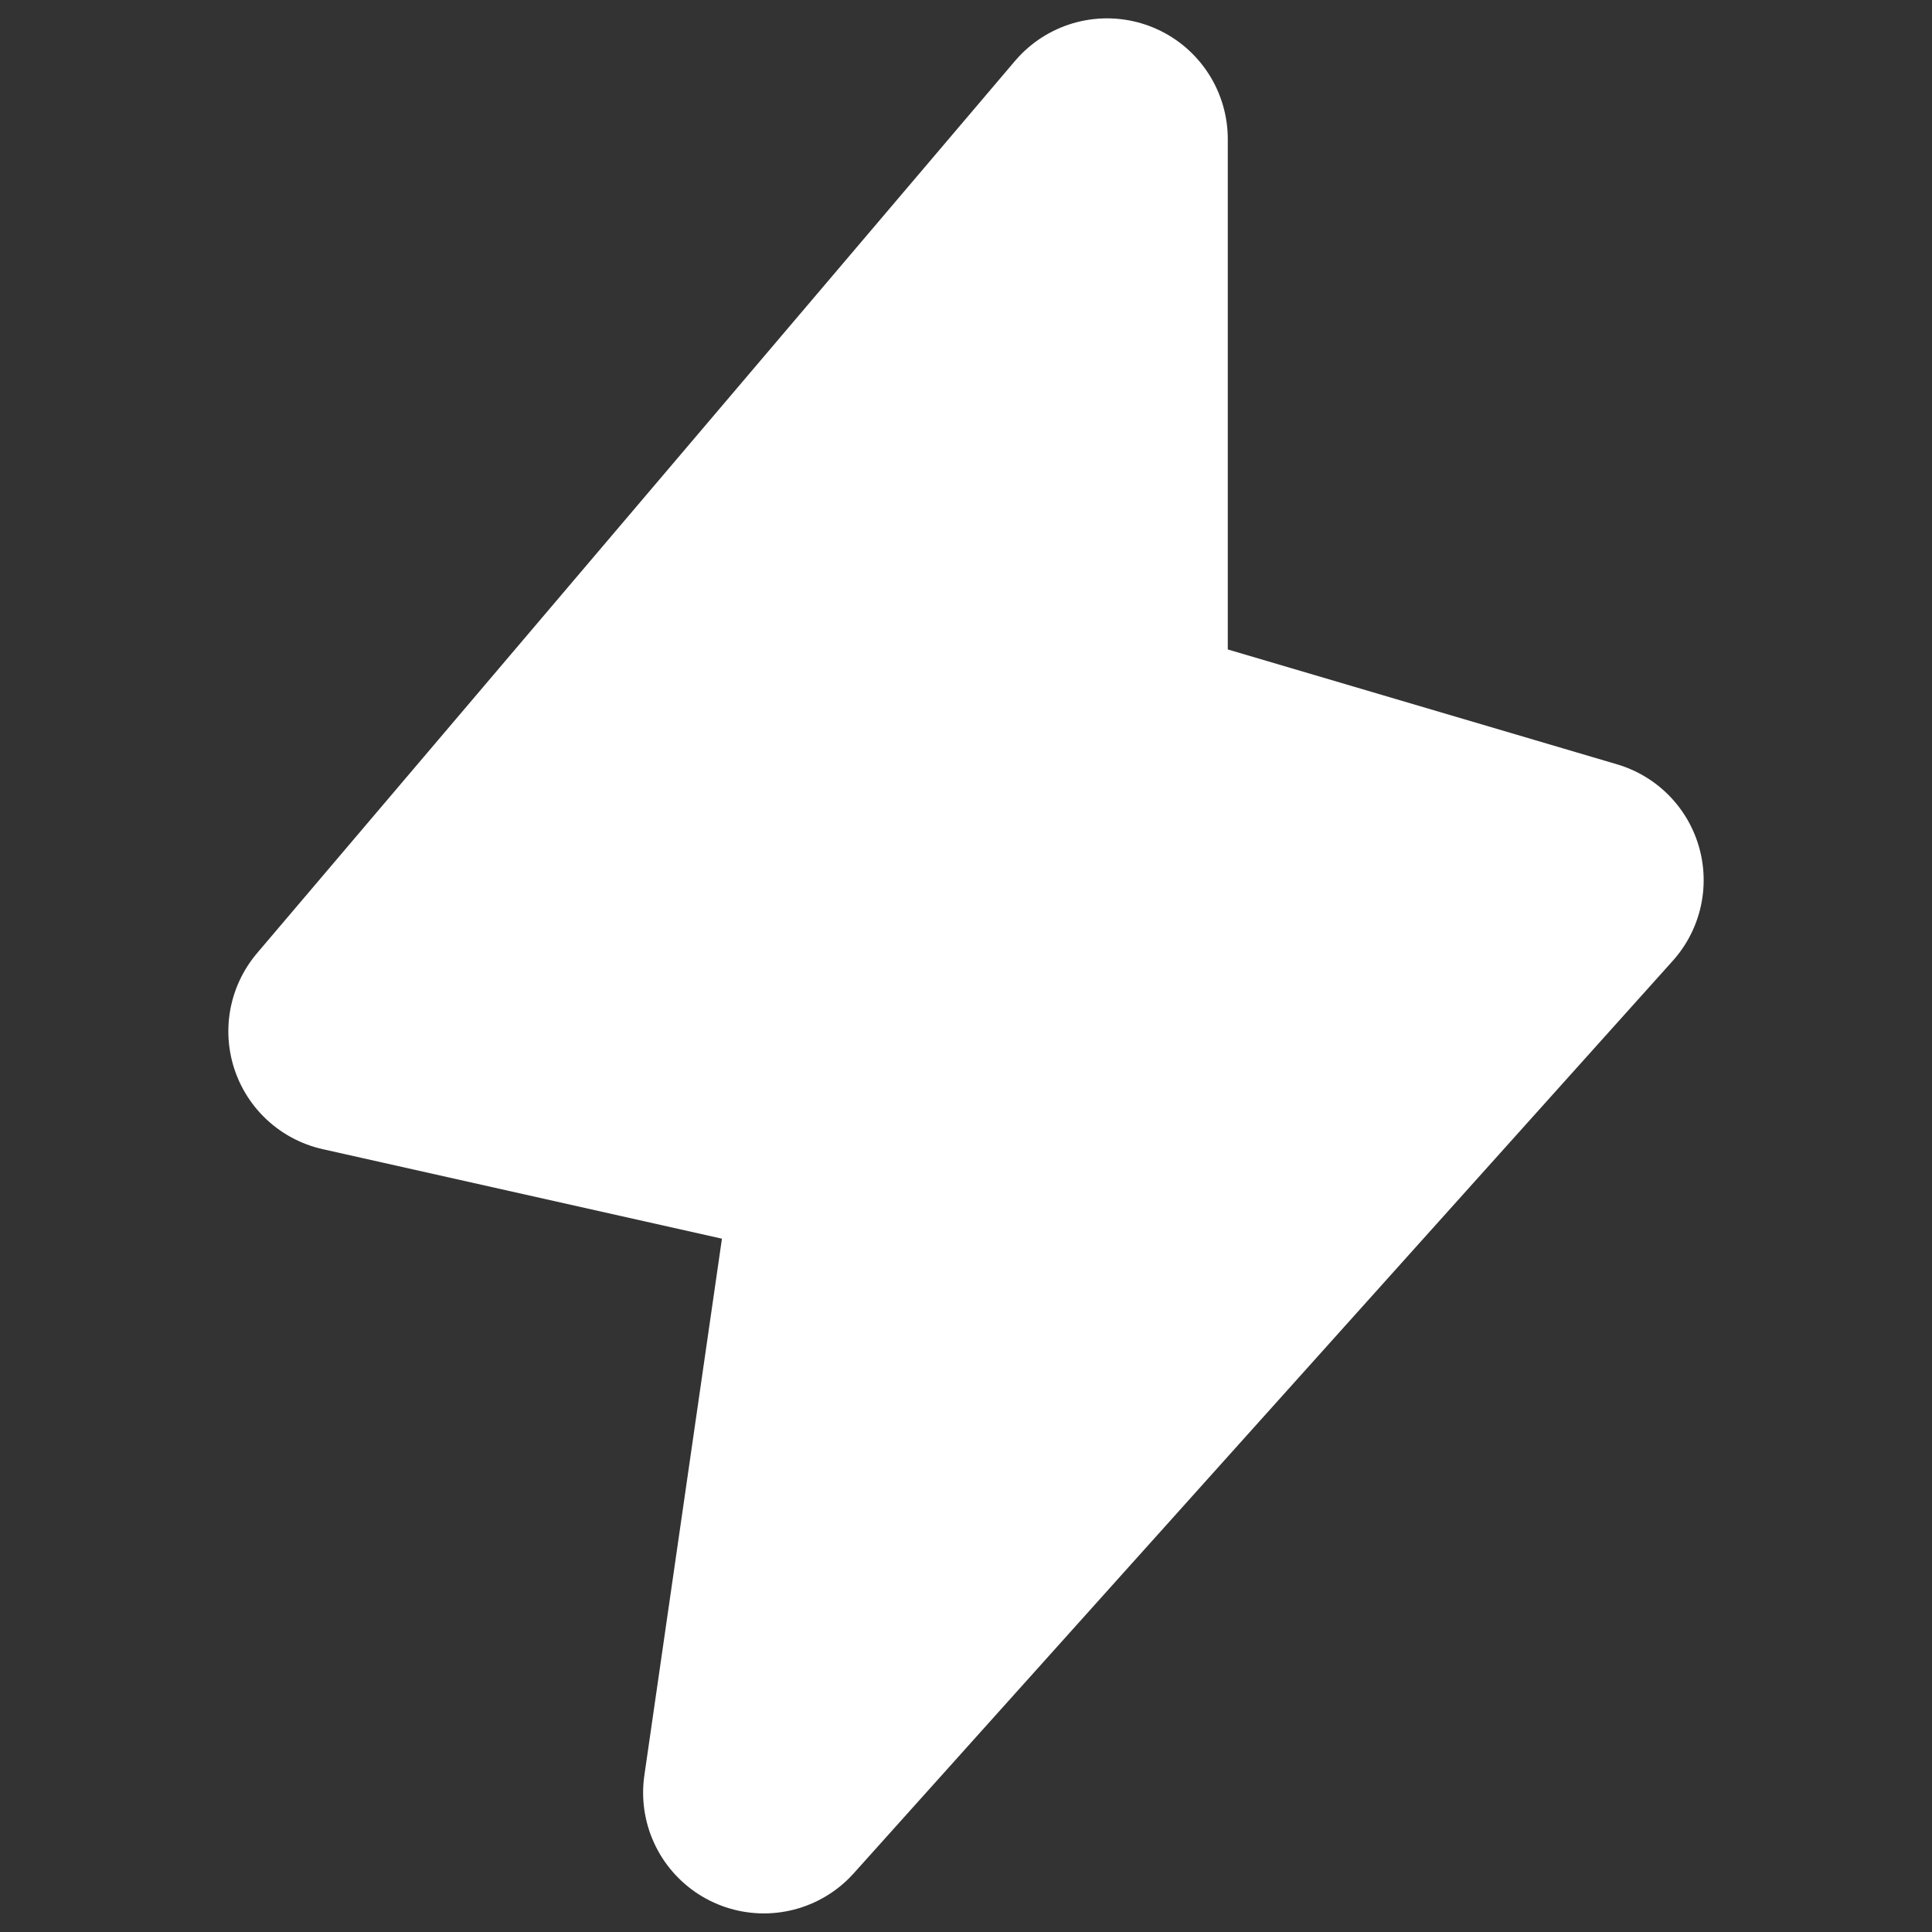 <svg width="16" height="16" viewBox="0 0 16 16" fill="none" xmlns="http://www.w3.org/2000/svg">
<rect x="0" y="0" width="16" height="16" fill="#333333" stroke="none"/>
<path d="M6.326 14.846L7.101 9.485L2.891 8.541L9.168 1.152V6.126L13.109 7.289L6.326 14.846Z" fill="white" stroke="white" stroke-width="2" stroke-linecap="round" stroke-linejoin="round"/>
</svg>
